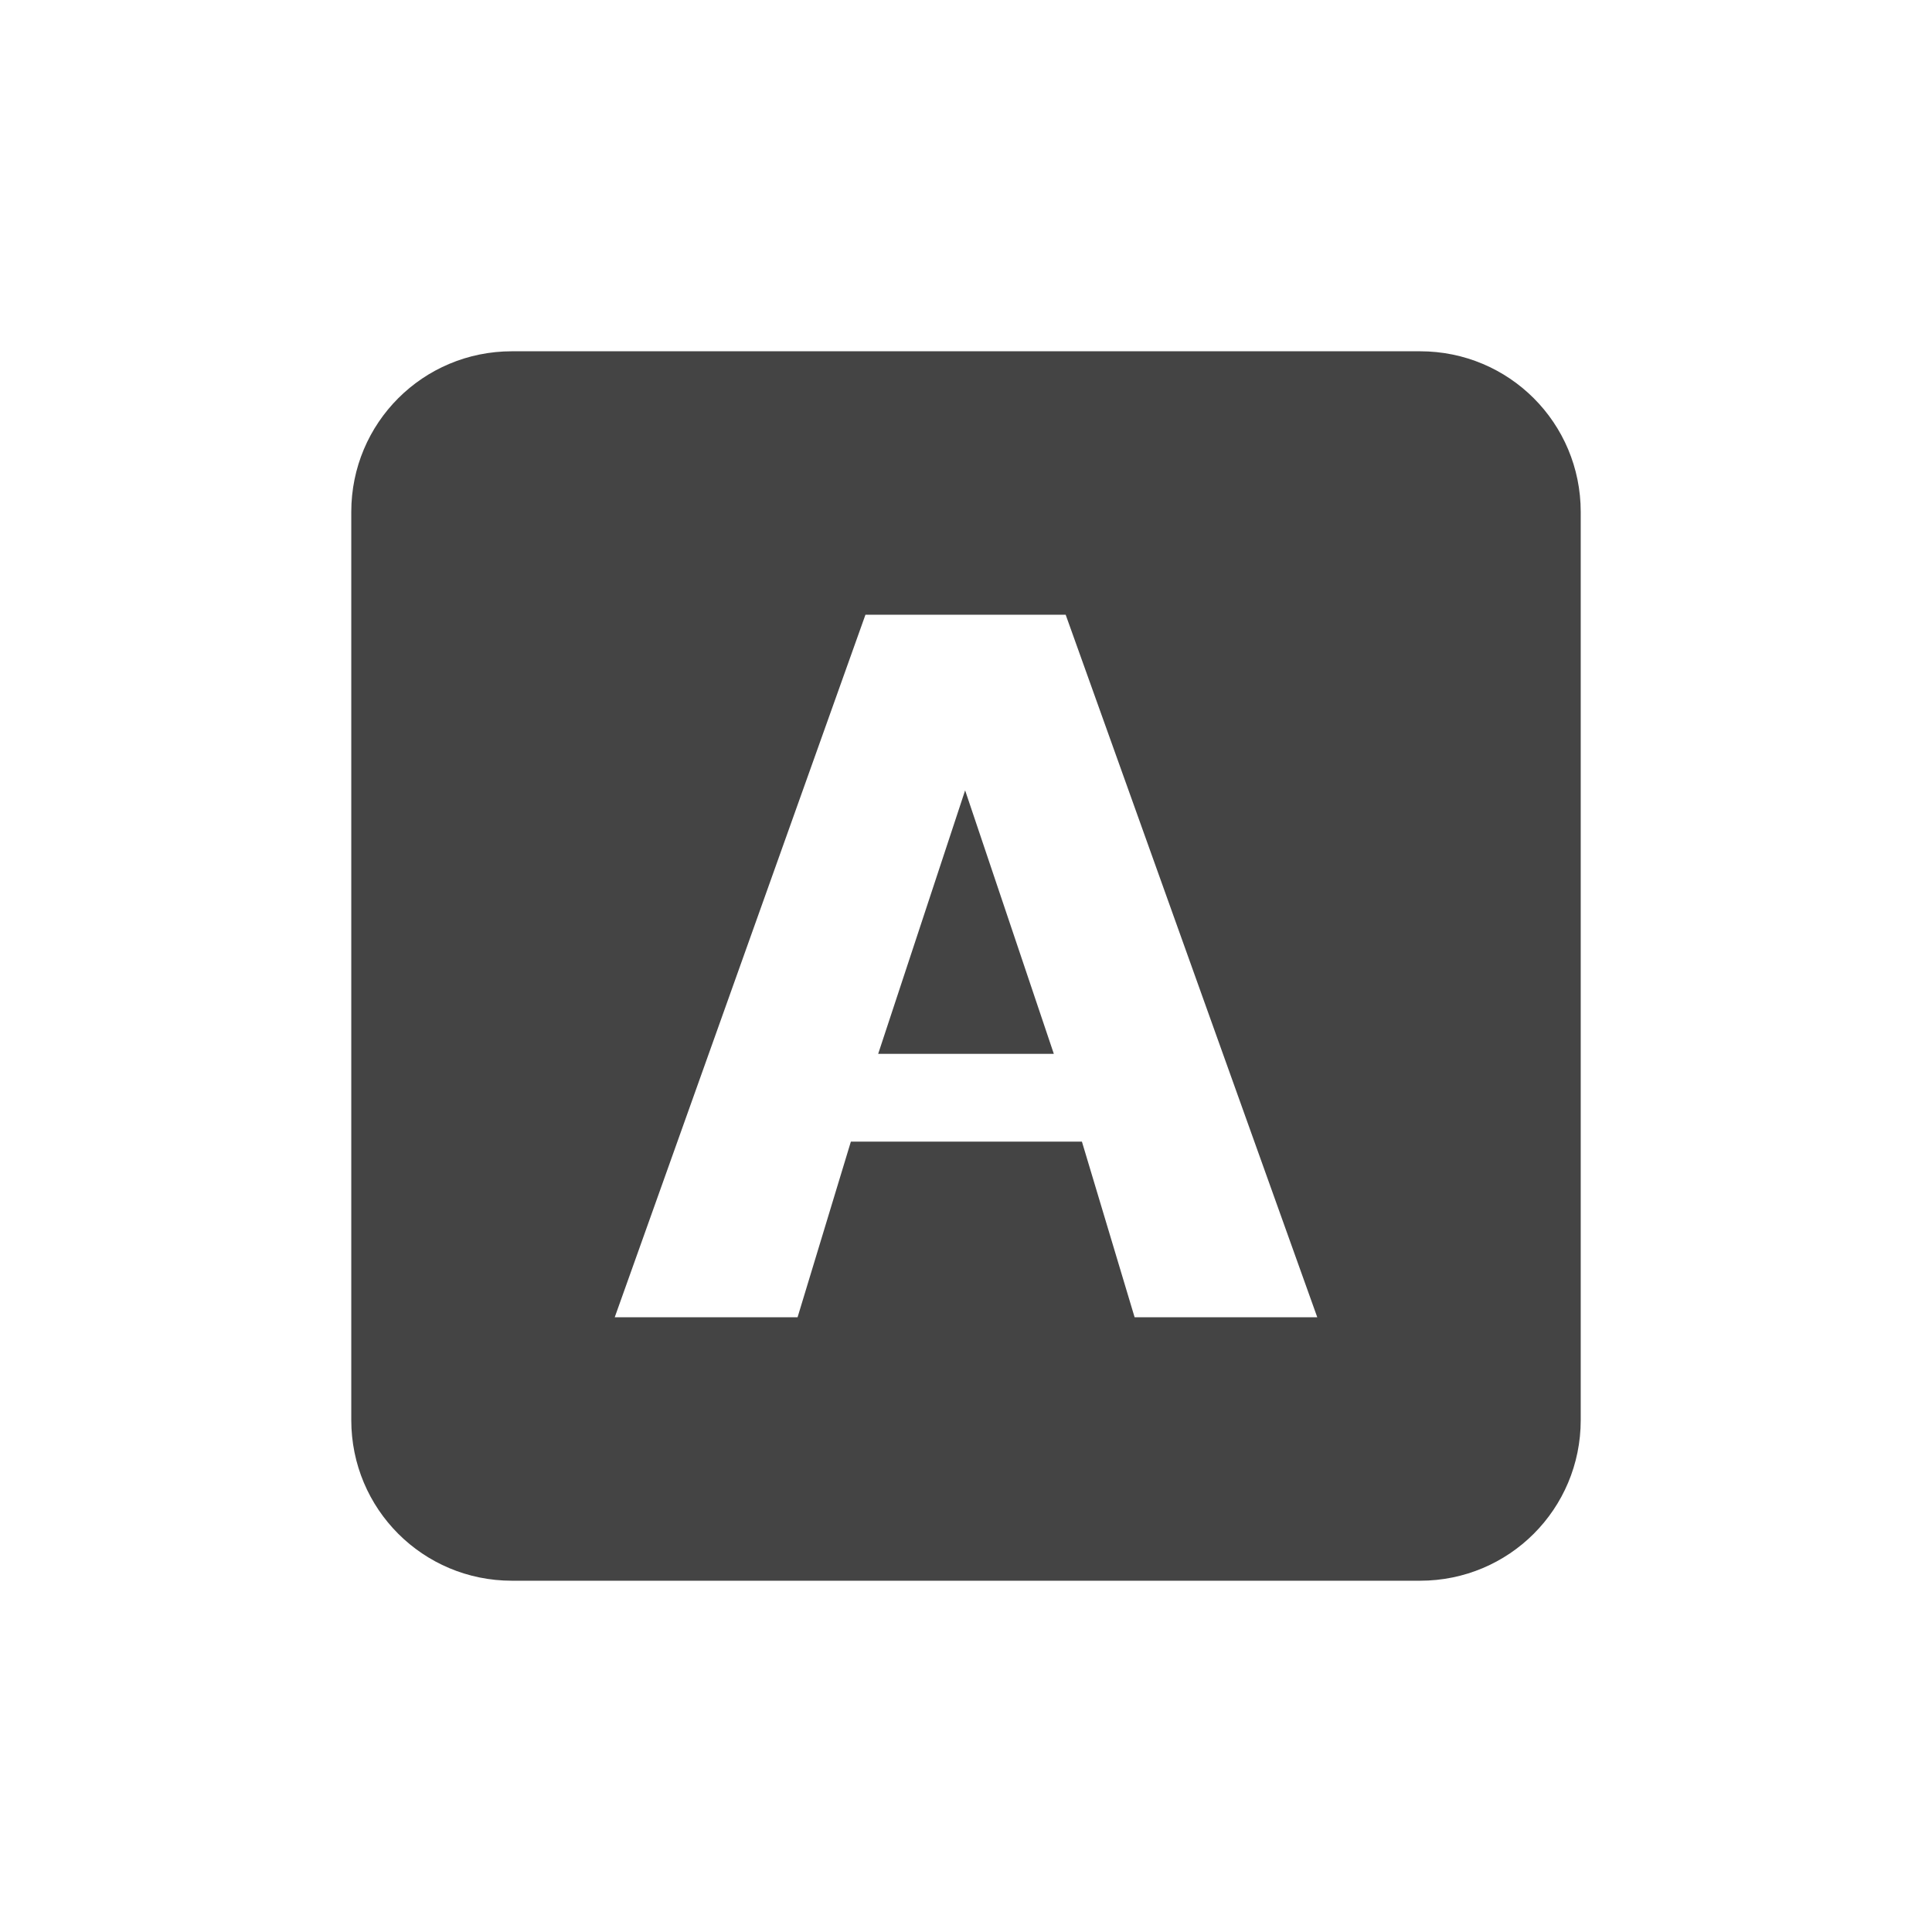 <svg xmlns="http://www.w3.org/2000/svg" width="22" height="22" version="1.1">
 <defs>
  <style id="current-color-scheme" type="text/css">
   .ColorScheme-Text { color:#444444; } .ColorScheme-Highlight { color:#4285f4; } .ColorScheme-NeutralText { color:#ff9800; } .ColorScheme-PositiveText { color:#4caf50; } .ColorScheme-NegativeText { color:#f44336; }
  </style>
 </defs>
 <path style="fill:currentColor;fill-rule:evenodd" class="ColorScheme-Text" d="M 5.83 4 C 4.816 4 4 4.816 4 5.83 L 4 16.17 C 4 17.184 4.816 18 5.83 18 L 16.17 18 C 17.184 18 18 17.184 18 16.17 L 18 5.83 C 18 4.816 17.184 4 16.17 4 L 5.83 4 z M 9.855 7 L 12.135 7 L 15 15 L 12.92 15 L 12.32 13 L 9.689 13 L 9.082 15 L 7 15 L 9.855 7 z M 10.99 9 L 10 12 L 12 12 L 10.99 9 z"/>
</svg>
